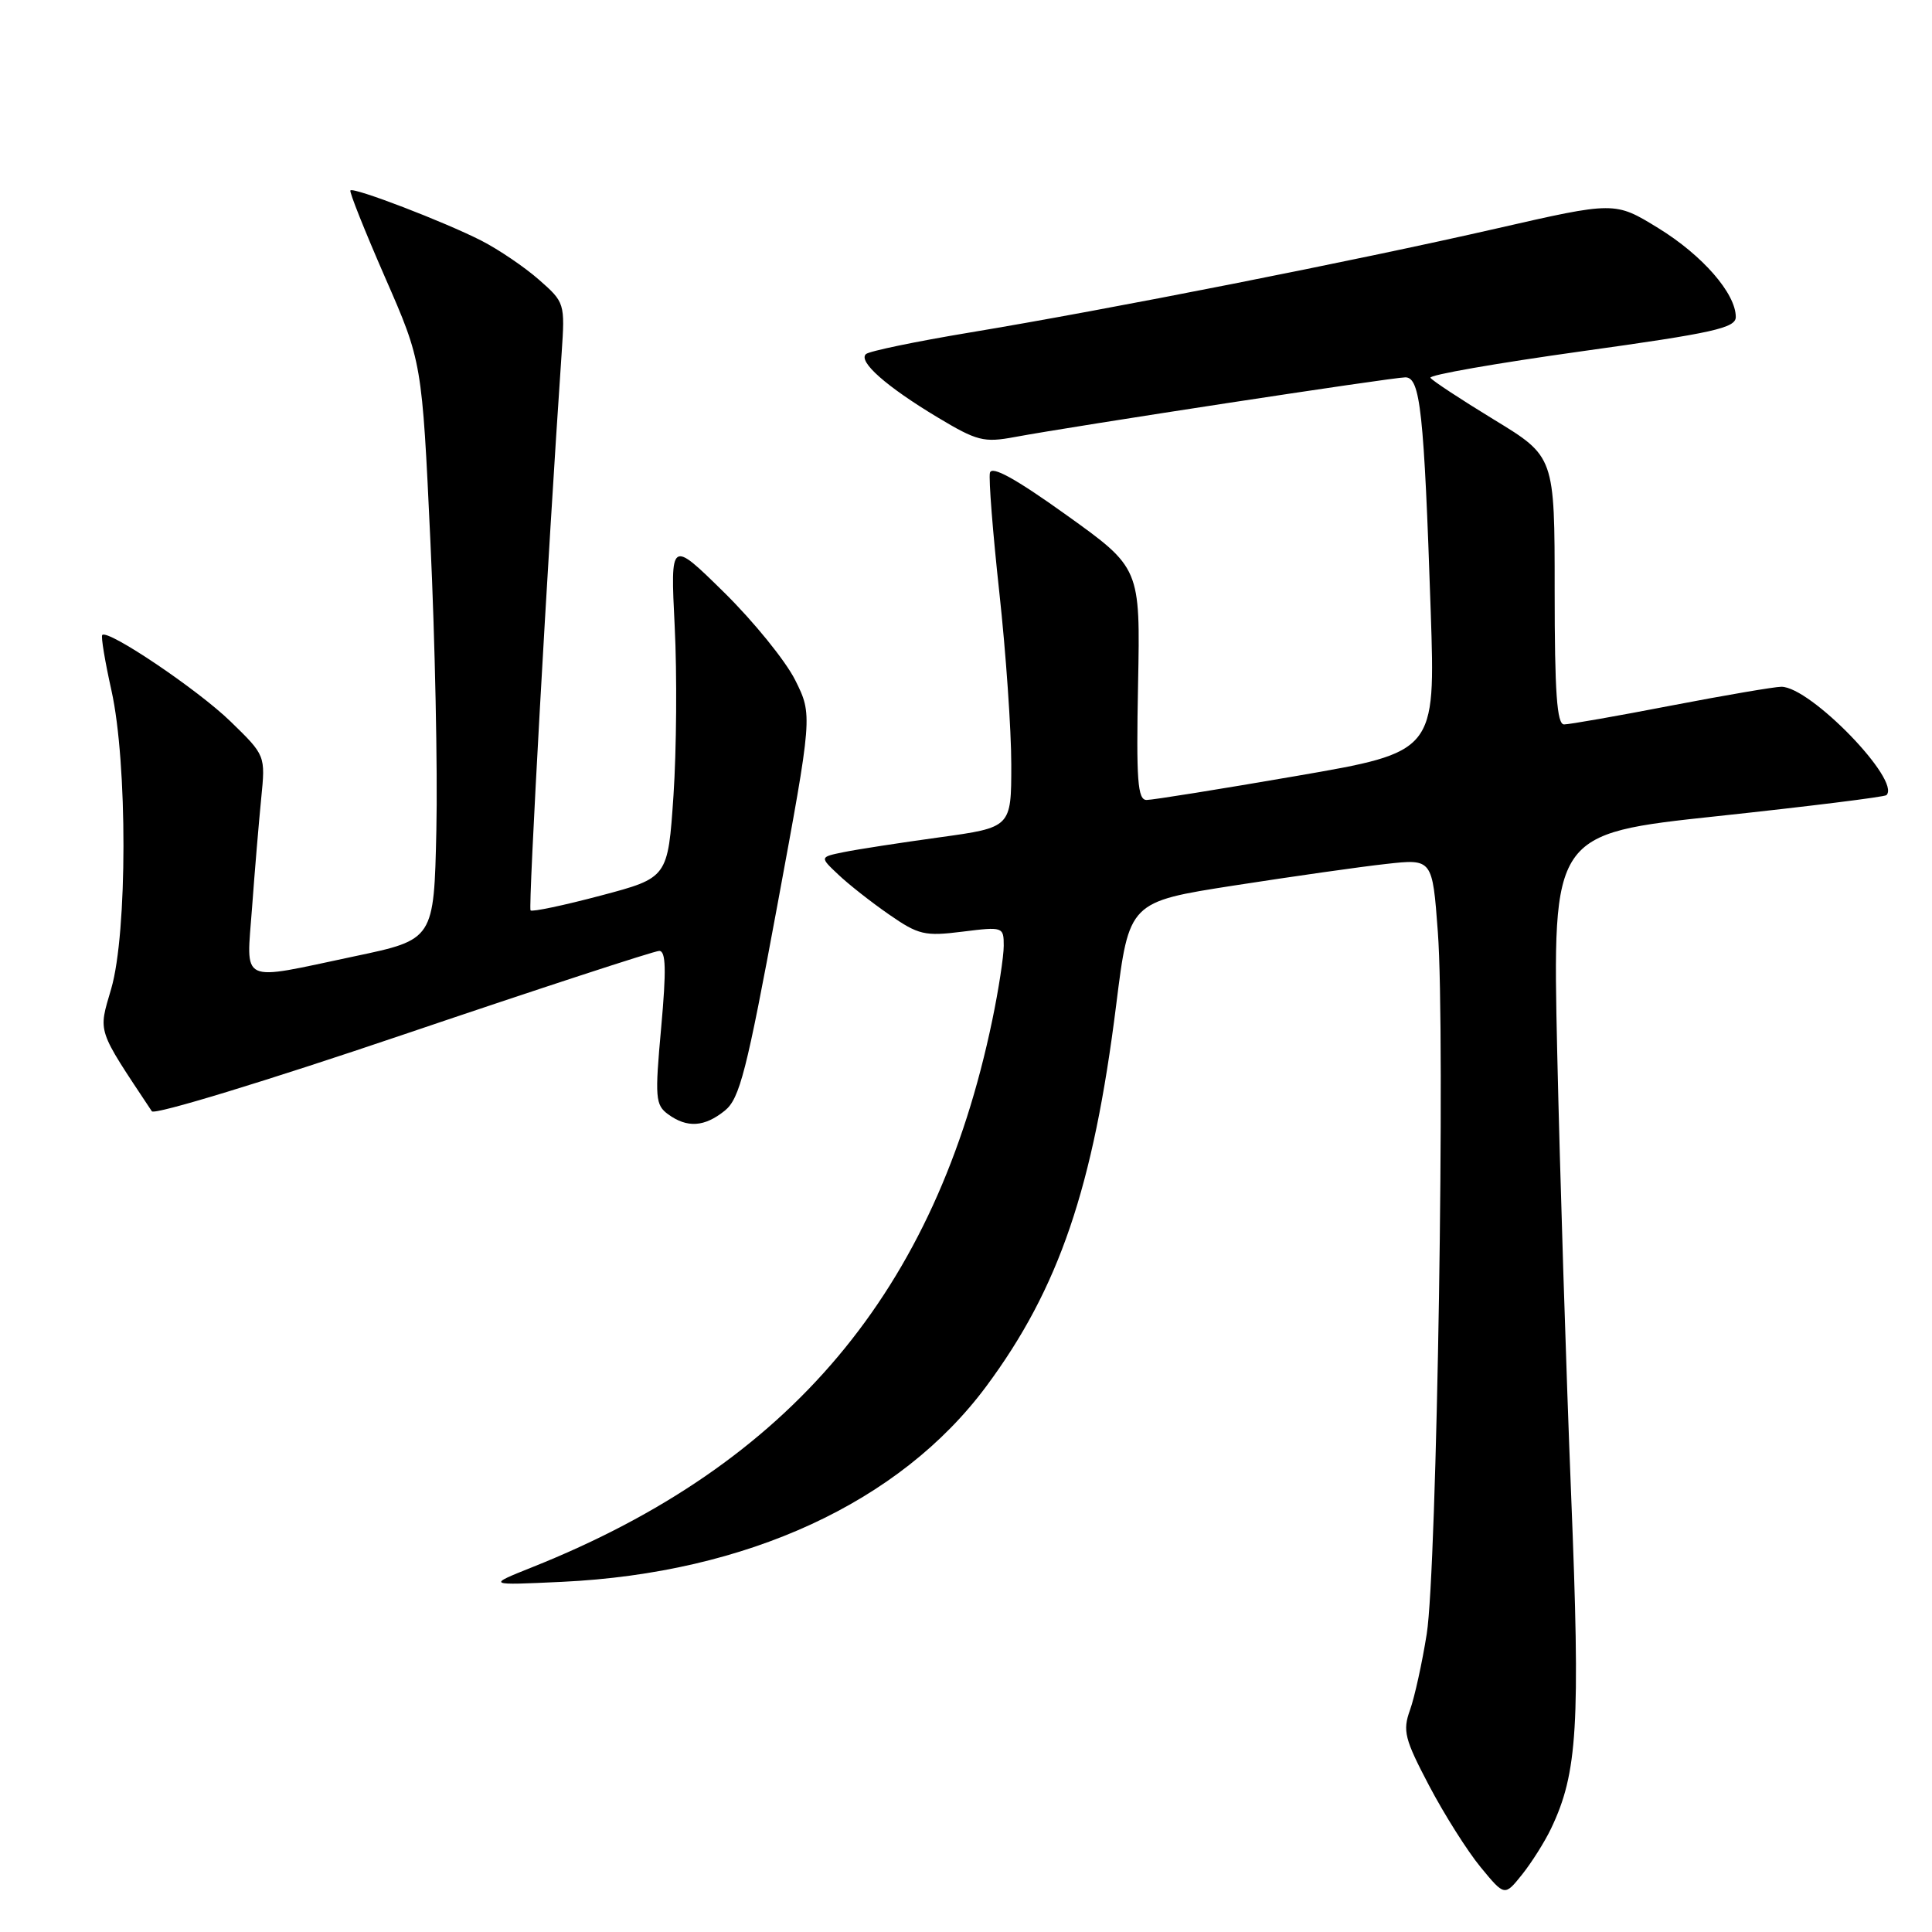 <?xml version="1.0" encoding="UTF-8" standalone="no"?>
<!DOCTYPE svg PUBLIC "-//W3C//DTD SVG 1.1//EN" "http://www.w3.org/Graphics/SVG/1.1/DTD/svg11.dtd" >
<svg xmlns="http://www.w3.org/2000/svg" xmlns:xlink="http://www.w3.org/1999/xlink" version="1.1" viewBox="0 0 256 256">
 <g >
 <path fill="currentColor"
d=" M 205.52 242.30 C 209.05 234.91 209.42 228.70 208.18 198.01 C 207.53 181.78 206.70 155.45 206.34 139.49 C 205.70 110.48 205.70 110.48 227.60 108.14 C 239.64 106.85 249.71 105.60 249.96 105.36 C 251.95 103.45 239.89 91.00 236.04 91.00 C 235.15 91.00 228.58 92.12 221.46 93.49 C 214.33 94.87 207.94 95.99 207.25 95.99 C 206.30 96.00 206.00 91.79 206.00 78.25 C 206.00 60.50 206.00 60.50 197.97 55.61 C 193.56 52.92 189.76 50.42 189.54 50.06 C 189.31 49.69 198.32 48.12 209.56 46.55 C 227.05 44.12 230.00 43.46 230.00 42.00 C 230.00 38.89 225.58 33.82 219.74 30.23 C 213.98 26.69 213.98 26.69 198.24 30.29 C 179.65 34.54 146.77 41.03 128.50 44.06 C 121.35 45.25 115.16 46.53 114.74 46.92 C 113.68 47.90 117.44 51.22 124.23 55.30 C 129.46 58.44 130.36 58.67 134.45 57.91 C 142.13 56.48 184.51 50.00 186.22 50.00 C 188.20 50.00 188.69 54.55 189.58 81.07 C 190.20 99.64 190.20 99.64 171.78 102.82 C 161.65 104.57 152.72 106.00 151.93 106.00 C 150.74 106.00 150.55 103.44 150.80 90.63 C 151.10 75.26 151.10 75.26 141.30 68.24 C 134.56 63.41 131.40 61.67 131.17 62.65 C 130.99 63.43 131.55 70.58 132.42 78.54 C 133.29 86.50 134.00 96.75 134.00 101.33 C 134.00 109.64 134.00 109.64 124.50 110.95 C 119.27 111.67 113.56 112.55 111.81 112.91 C 108.61 113.56 108.61 113.56 111.06 115.87 C 112.40 117.15 115.43 119.53 117.78 121.16 C 121.70 123.88 122.52 124.08 127.53 123.45 C 132.91 122.78 133.00 122.81 133.00 125.32 C 133.00 126.72 132.32 131.16 131.48 135.18 C 124.02 171.05 104.71 194.02 70.53 207.66 C 64.50 210.07 64.50 210.07 74.50 209.60 C 98.96 208.44 119.27 199.08 130.69 183.69 C 140.33 170.70 144.87 157.37 147.90 133.16 C 149.61 119.50 149.61 119.50 163.55 117.33 C 171.22 116.14 180.27 114.85 183.65 114.48 C 189.80 113.79 189.80 113.79 190.52 123.47 C 191.53 136.92 190.41 207.96 189.05 216.50 C 188.44 220.35 187.44 224.89 186.83 226.59 C 185.84 229.34 186.11 230.42 189.37 236.62 C 191.38 240.44 194.45 245.30 196.20 247.42 C 199.37 251.27 199.37 251.27 201.68 248.39 C 202.95 246.80 204.68 244.06 205.52 242.30 Z  M 96.05 147.16 C 98.01 145.57 98.93 141.97 102.99 120.03 C 107.67 94.74 107.67 94.74 105.37 90.12 C 104.10 87.58 99.86 82.35 95.95 78.50 C 88.83 71.50 88.83 71.50 89.40 83.00 C 89.72 89.33 89.64 99.41 89.24 105.40 C 88.50 116.31 88.50 116.31 79.60 118.67 C 74.70 119.97 70.52 120.85 70.30 120.63 C 69.98 120.31 72.54 74.31 74.42 46.80 C 74.87 40.18 74.83 40.06 71.41 37.06 C 69.50 35.38 66.07 33.06 63.79 31.89 C 58.89 29.39 46.88 24.78 46.43 25.23 C 46.26 25.40 48.33 30.59 51.02 36.75 C 55.92 47.95 55.92 47.95 57.03 71.73 C 57.64 84.80 58.00 102.03 57.82 110.00 C 57.50 124.50 57.50 124.50 47.00 126.71 C 31.47 129.99 32.65 130.55 33.40 120.25 C 33.75 115.44 34.30 108.94 34.61 105.80 C 35.18 100.10 35.18 100.10 30.55 95.60 C 26.21 91.38 14.29 83.35 13.55 84.14 C 13.36 84.34 13.91 87.65 14.77 91.50 C 16.90 101.10 16.89 123.60 14.74 131.00 C 13.01 136.94 12.75 136.14 20.12 147.25 C 20.46 147.77 35.33 143.23 53.45 137.09 C 71.45 130.99 86.71 126.00 87.35 126.00 C 88.24 126.00 88.30 128.52 87.61 136.15 C 86.76 145.48 86.84 146.41 88.53 147.65 C 91.06 149.49 93.35 149.34 96.05 147.16 Z "/>
</g>
</svg>